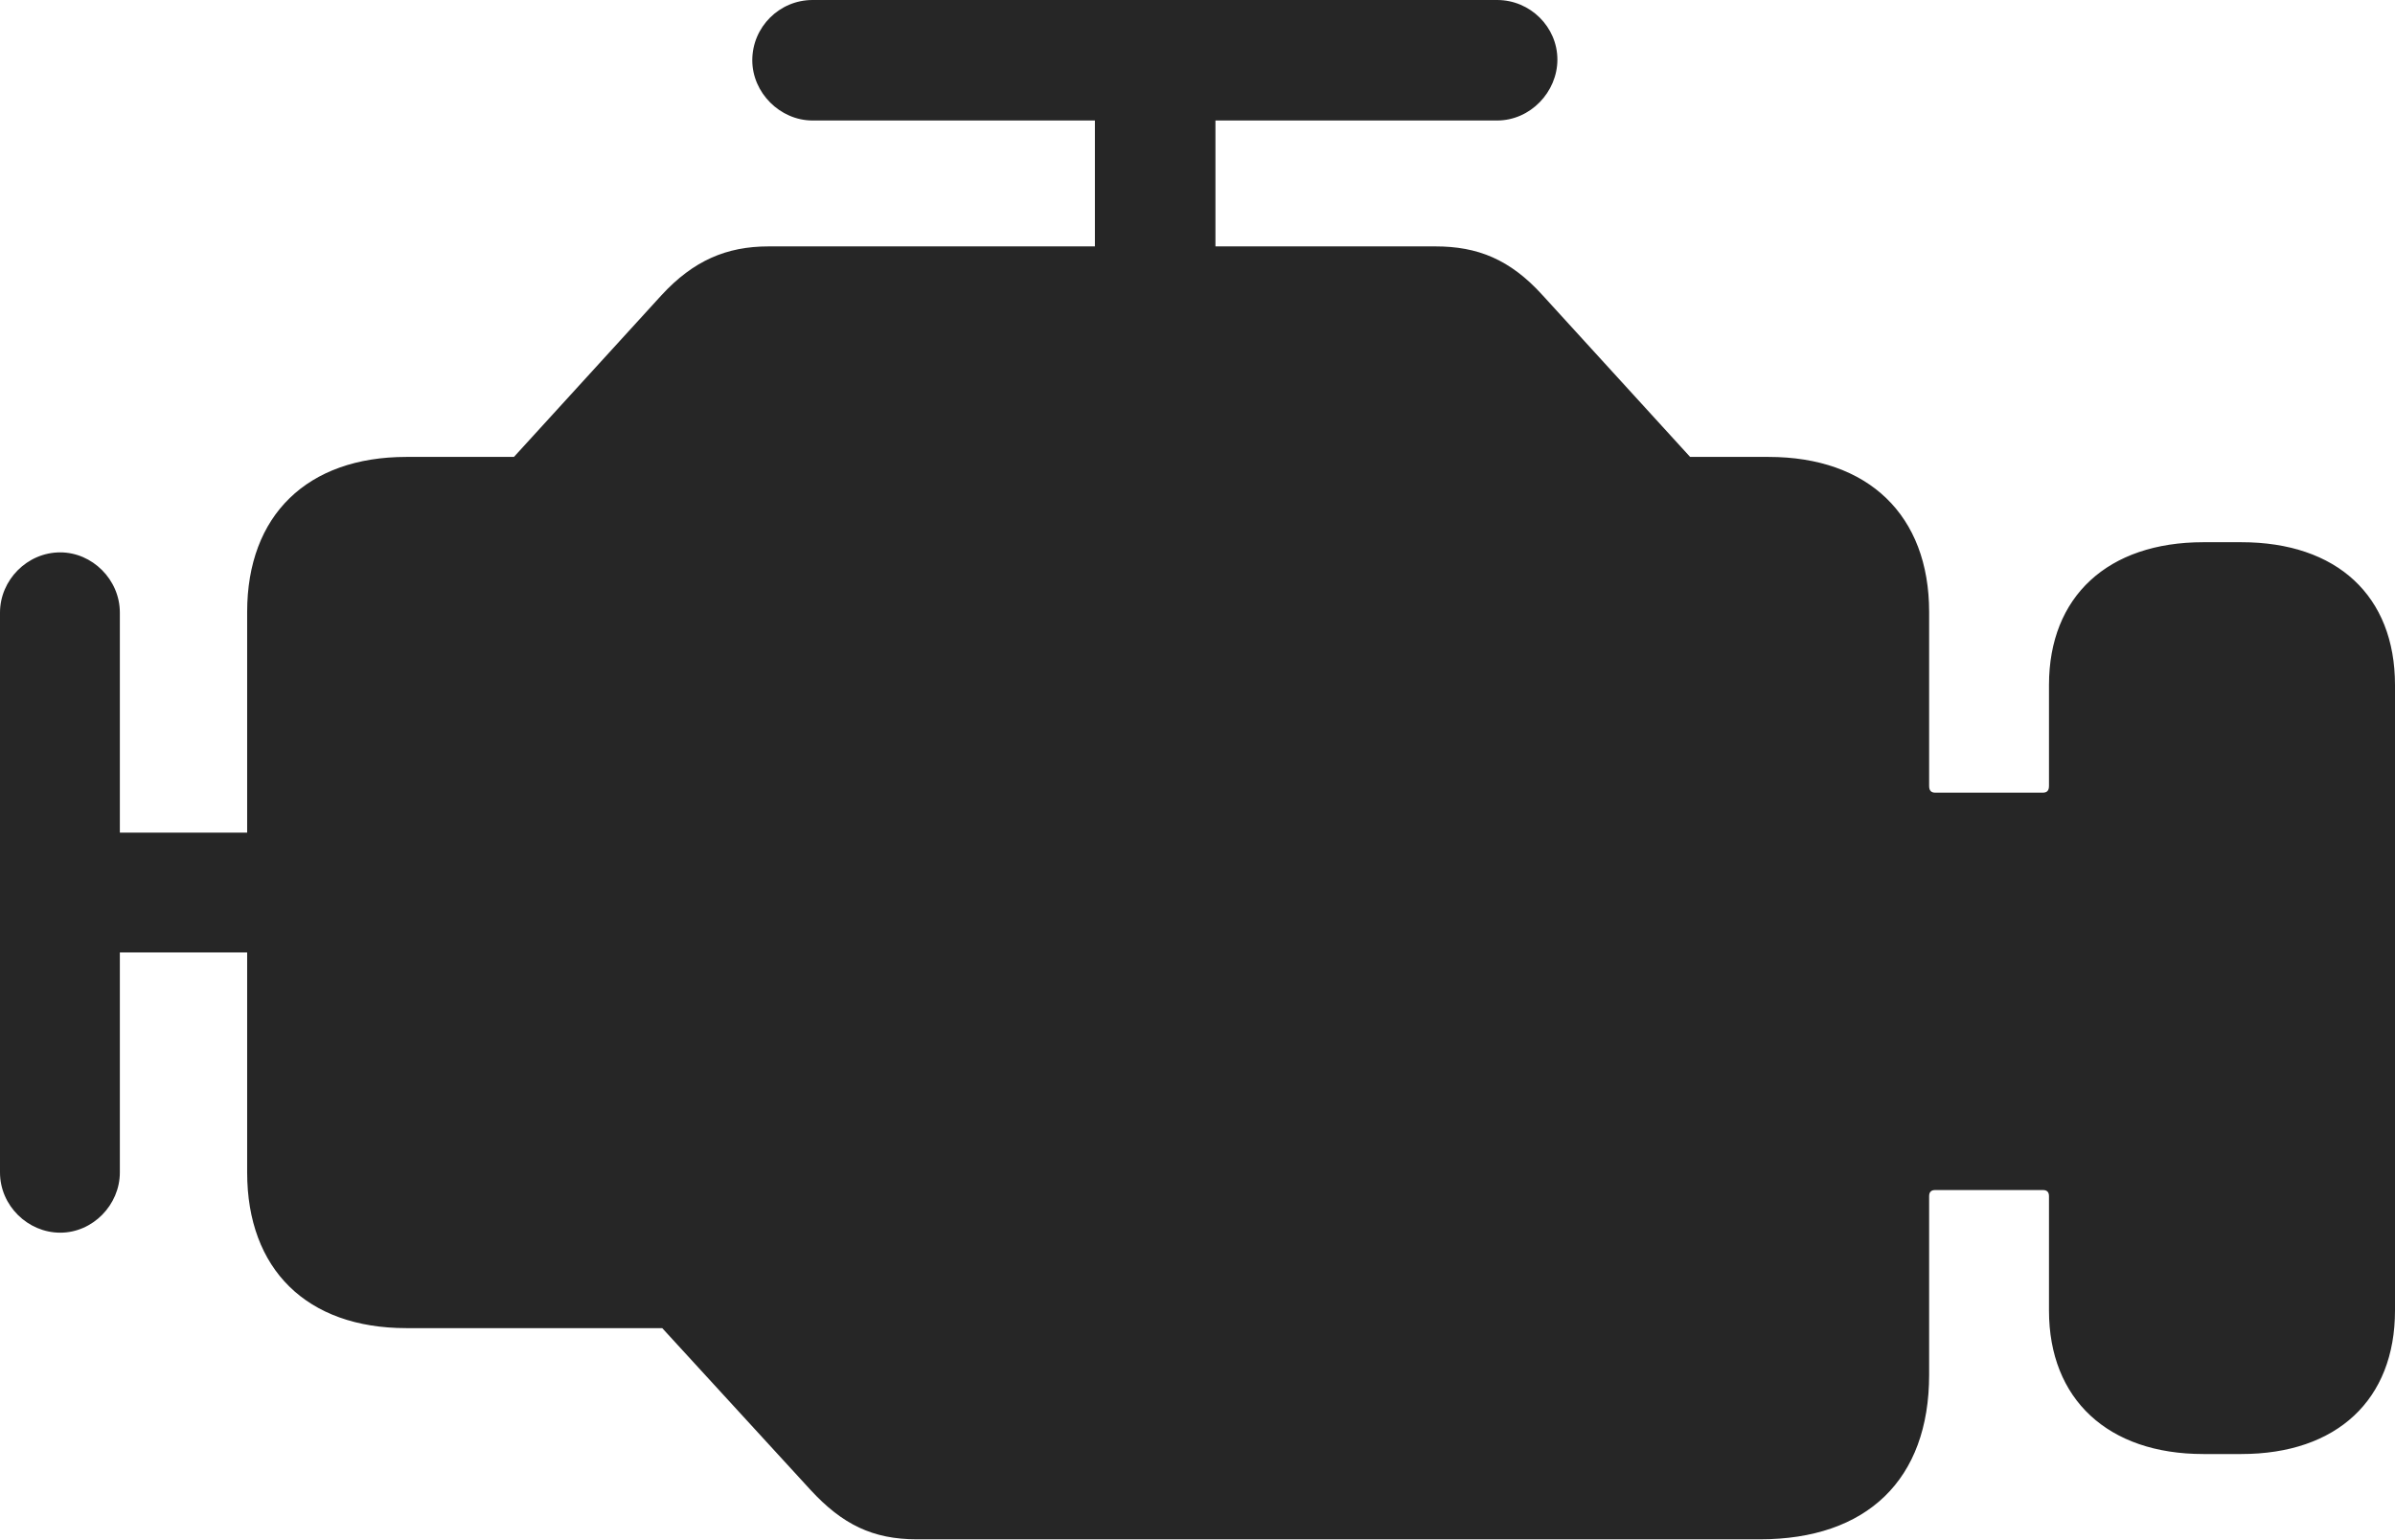 <?xml version="1.0" encoding="UTF-8"?>
<!--Generator: Apple Native CoreSVG 326-->
<!DOCTYPE svg
PUBLIC "-//W3C//DTD SVG 1.1//EN"
       "http://www.w3.org/Graphics/SVG/1.1/DTD/svg11.dtd">
<svg version="1.1" xmlns="http://www.w3.org/2000/svg" xmlns:xlink="http://www.w3.org/1999/xlink" viewBox="0 0 884.25 568.75">
 <g>
  <rect height="568.75" opacity="0" width="884.25" x="0" y="0"/>
  <path d="M338.5 568.5L649.75 568.5C689.25 568.5 712.25 546.5 712.25 507.75L712.25 441.75C712.25 440.25 713 439.5 714.5 439.5L754.25 439.5C755.75 439.5 756.5 440.25 756.5 441.75L756.5 484C756.5 516.75 778.25 537 813.5 537L827.5 537C862.75 537 884.25 517 884.25 484L884.25 253C884.25 220 862.75 200.25 827.5 200.25L813.5 200.25C778.25 200.25 756.5 220.25 756.5 253L756.5 290.25C756.5 292 755.75 292.75 754.25 292.75L714.5 292.75C713 292.75 712.25 292 712.25 290.25L712.25 226C712.25 190.25 689.75 168.75 653 168.75L624 168.75L569.5 109C557.5 95.75 545.5 91 530 91L283.75 91C268.25 91 256 96.25 244.25 109L189.75 168.75L150 168.75C113.5 168.75 91.25 190.25 91.25 226L91.25 433C91.25 468.75 113.25 490.5 150 490.5L244.5 490.5L299.25 550.25C311 563 322.25 568.5 338.5 568.5ZM22.25 455.25C34.25 455.25 44.25 445 44.25 433L44.25 351.75L111.25 351.75L111.25 307.5L44.25 307.5L44.25 226.25C44.25 214 34 204 22.25 204C10 204 0 214.25 0 226.25L0 433C0 445.25 10.25 455.25 22.25 455.25ZM404.25 118.25L448.75 118.25L448.75 44.5L552.75 44.5C565 44.5 575 34 575 22C575 10 565 0 552.75 0L300 0C287.75 0 277.75 10 277.75 22.25C277.75 34.25 288 44.5 300 44.5L404.25 44.5Z" fill="black" fill-opacity="0.85"/>
 </g>
</svg>
